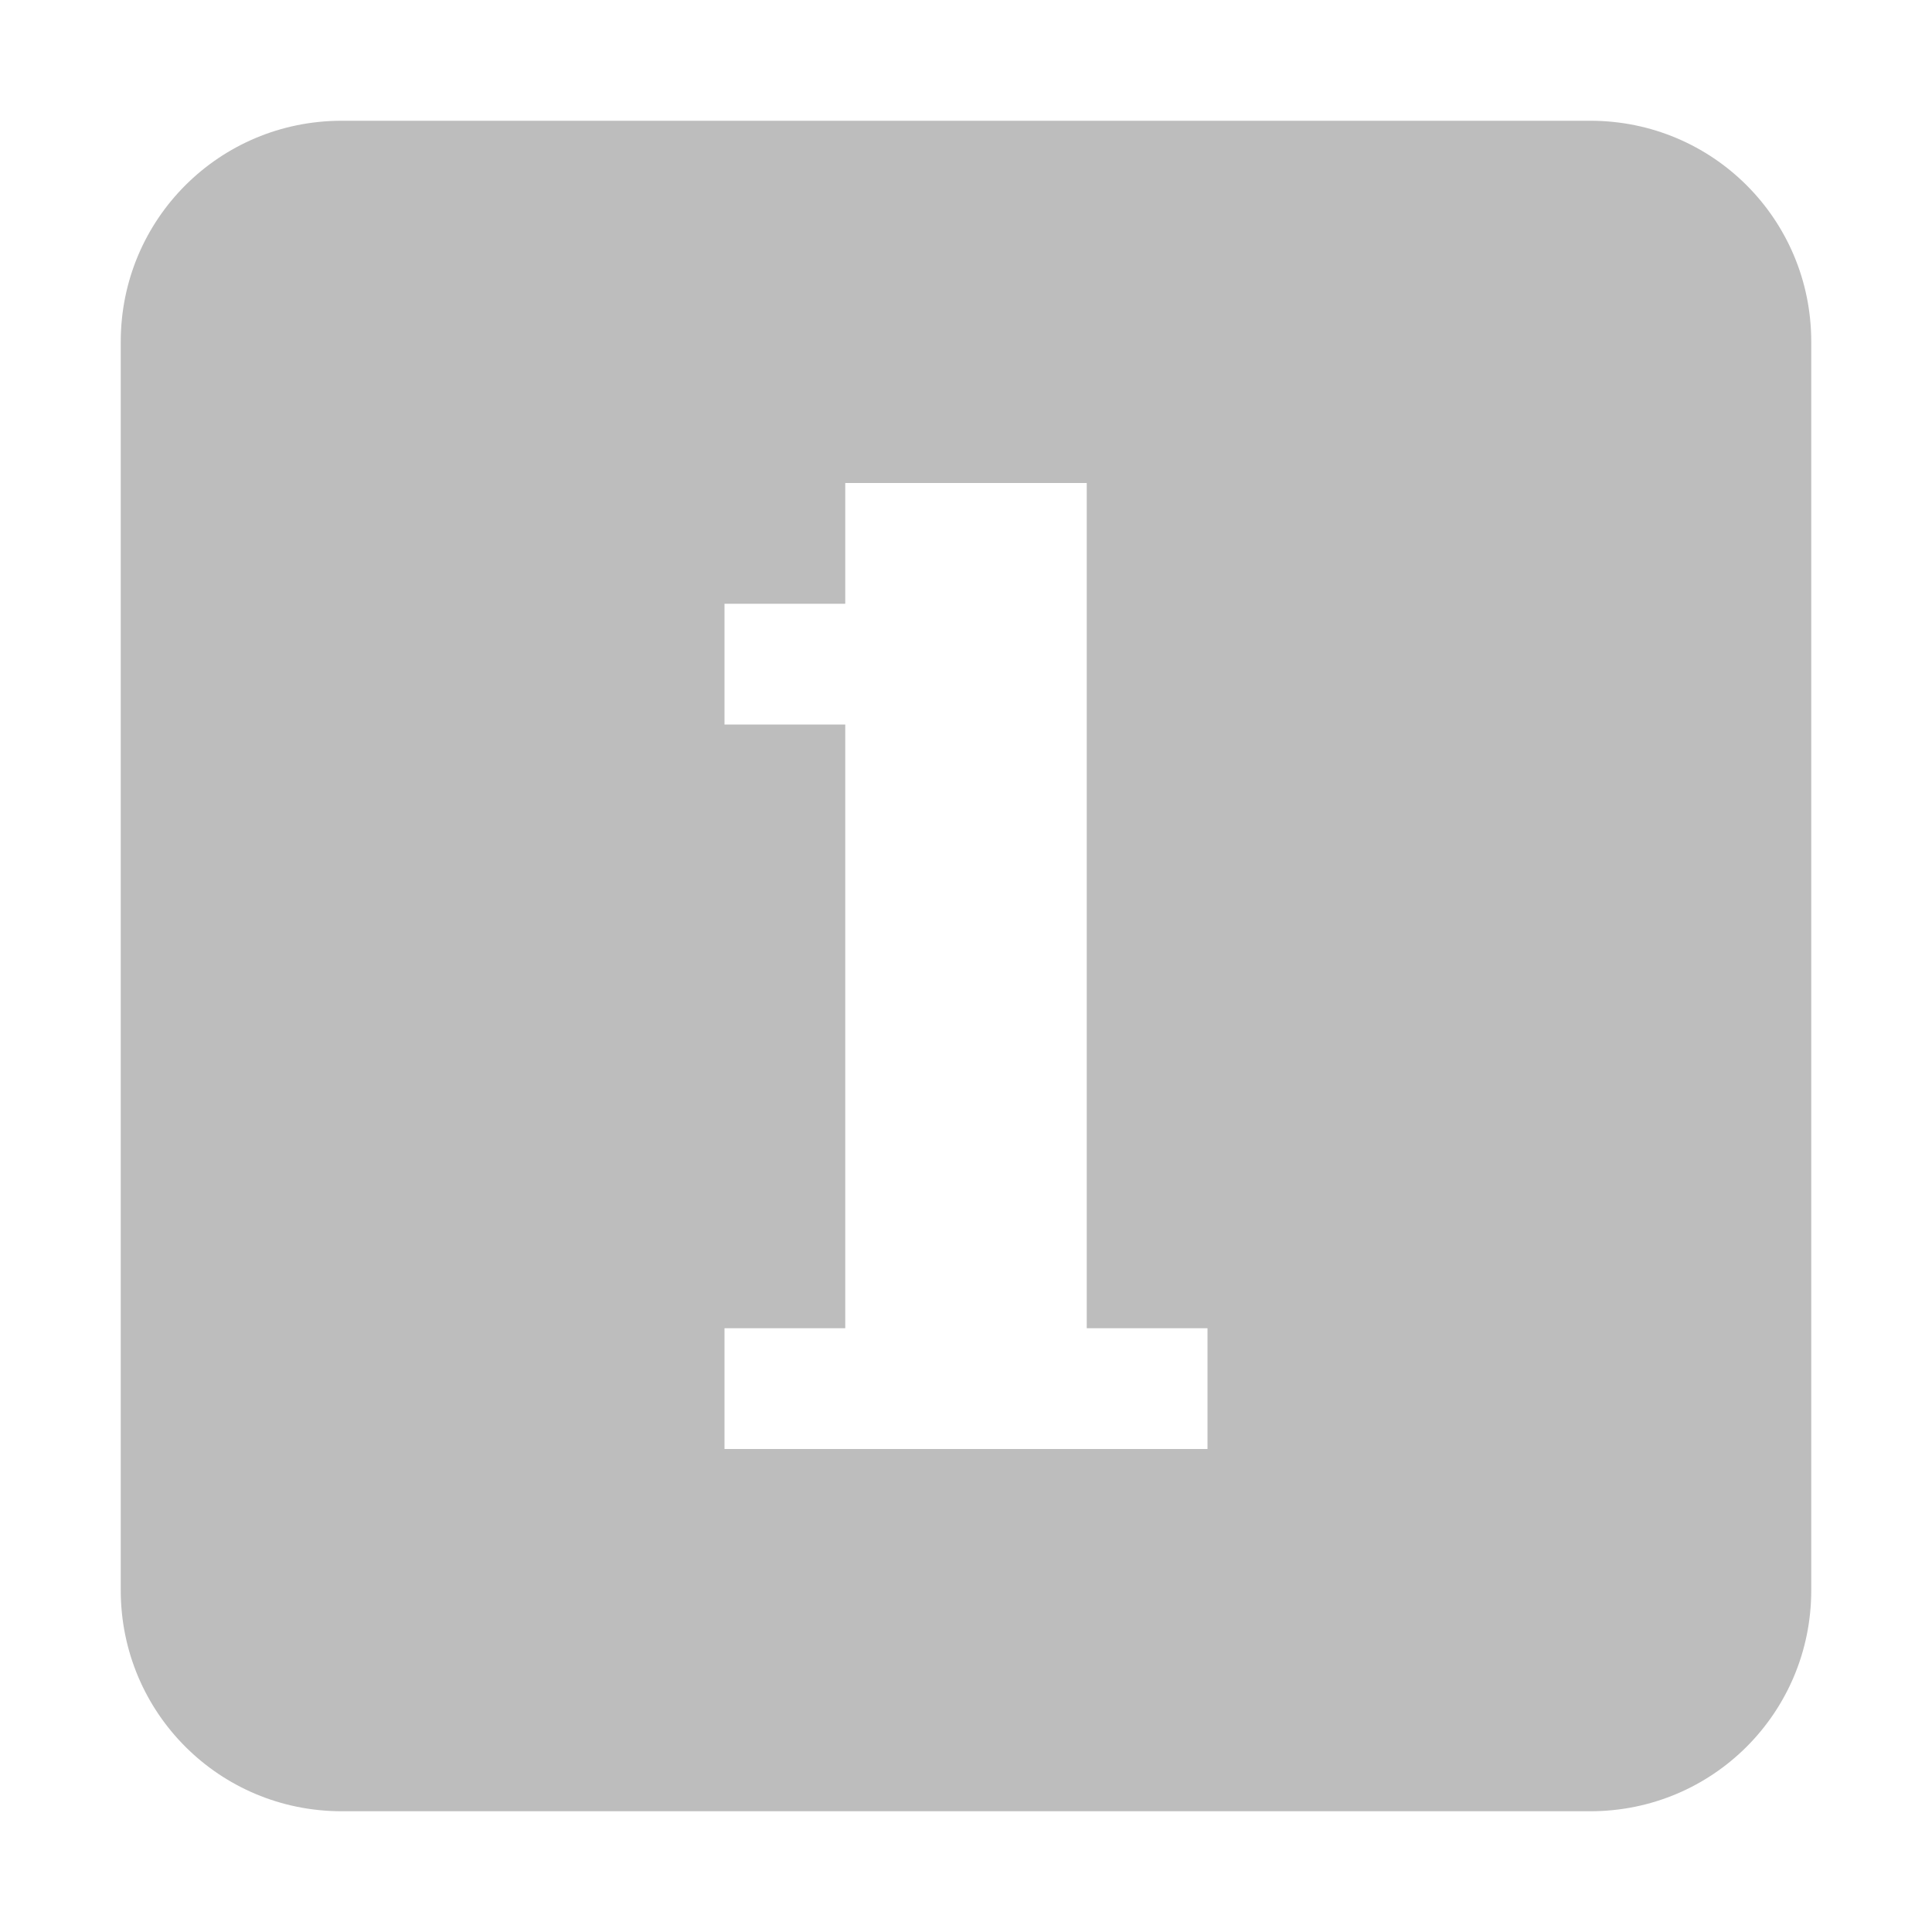 <svg xmlns="http://www.w3.org/2000/svg" width="16" height="16" version="1.1">
 <defs>
  <style id="current-color-scheme" type="text/css">
   .ColorScheme-Text { color:#444444; } .ColorScheme-Highlight { color:#4285f4; } .ColorScheme-NeutralText { color:#ff9800; } .ColorScheme-PositiveText { color:#4caf50; } .ColorScheme-NegativeText { color:#f44336; }
  </style>
 </defs>
 <path style="opacity:0.35;fill:currentColor;fill-rule:evenodd" class="ColorScheme-Text" d="M 2.83,1 C 1.816,1 1,1.816 1,2.83 V 13.17 C 1,14.184 1.816,15 2.83,15 H 13.17 C 14.184,15 15,14.184 15,13.17 V 2.83 C 15,1.816 14.184,1 13.17,1 Z M 7,4 h 2 v 1 1 5 h 1 v 1 H 6 V 11 H 7 V 6 H 6 V 5 h 1 z"/>
</svg>

